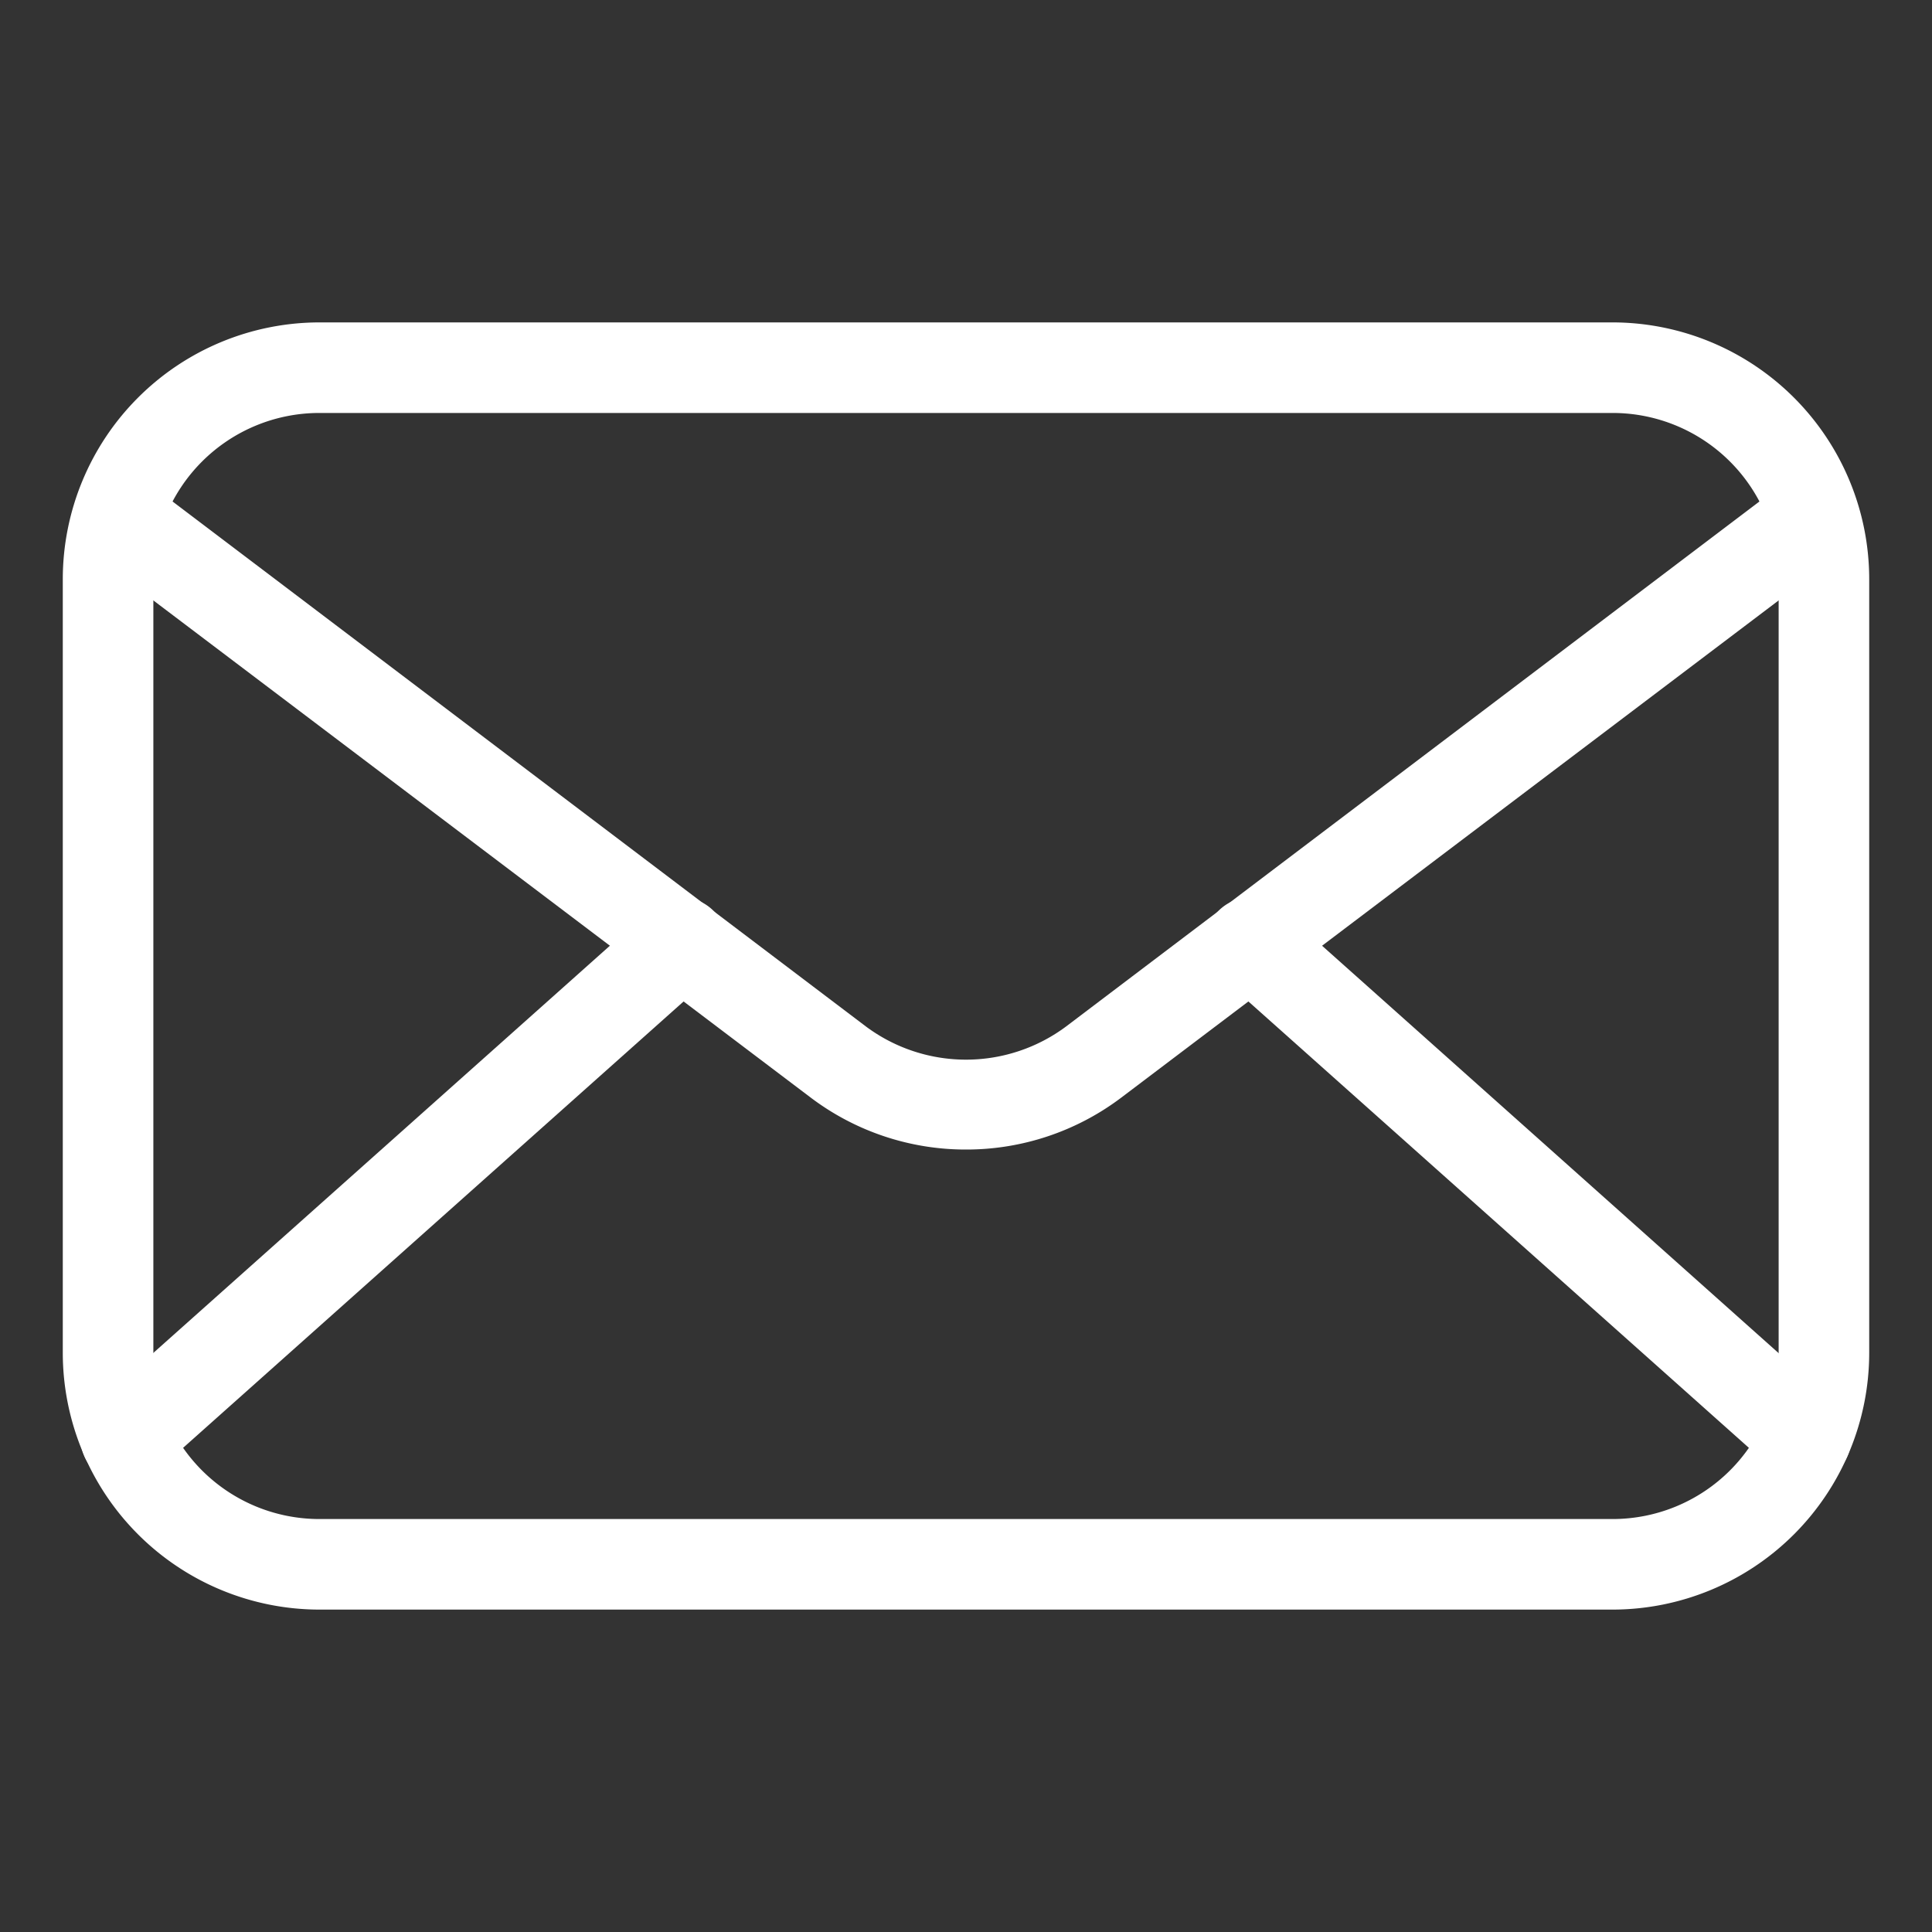 <svg id="SvgjsSvg1013" width="288" height="288" xmlns="http://www.w3.org/2000/svg" version="1.1" xmlns:xlink="http://www.w3.org/1999/xlink" xmlnsSvgjs="http://svgjs.com/svgjs"><rect width="100%" height="100%" fill="#333333" stroke="none"/><defs id="SvgjsDefs1014"></defs><g id="SvgjsG1015"><svg xmlns="http://www.w3.org/2000/svg" viewBox="0 0 64 64" width="288" height="288"><path fill="#ffffff" d="M53.42,53.32H10.58a8.51,8.51,0,0,1-8.5-8.5V19.18a8.51,8.51,0,0,1,8.5-8.5H53.42a8.51,8.51,0,0,1,8.5,8.5V44.82A8.51,8.51,0,0,1,53.42,53.32ZM10.58,13.68a5.5,5.5,0,0,0-5.5,5.5V44.82a5.5,5.5,0,0,0,5.5,5.5H53.42a5.5,5.5,0,0,0,5.5-5.5V19.18a5.5,5.5,0,0,0-5.5-5.5Z" class="color222 svgShape"></path><path fill="#ffffff" d="M32,38.08a8.51,8.51,0,0,1-5.13-1.71L3.52,18.71a1.5,1.5,0,1,1,1.81-2.39L28.68,34a5.55,5.55,0,0,0,6.64,0L58.67,16.32a1.5,1.5,0,1,1,1.81,2.39L37.13,36.37A8.51,8.51,0,0,1,32,38.08Z" class="color222 svgShape"></path><path fill="#ffffff" d="M4.17 49.14a1.5 1.5 0 0 1-1-2.62L21.57 30.11a1.5 1.5 0 0 1 2 2.24L5.17 48.76A1.46 1.46 0 0 1 4.17 49.14zM59.83 49.14a1.46 1.46 0 0 1-1-.38L40.43 32.35a1.5 1.5 0 1 1 2-2.24L60.82 46.52a1.5 1.5 0 0 1-1 2.62z" class="color222 svgShape"></path></svg></g></svg> 